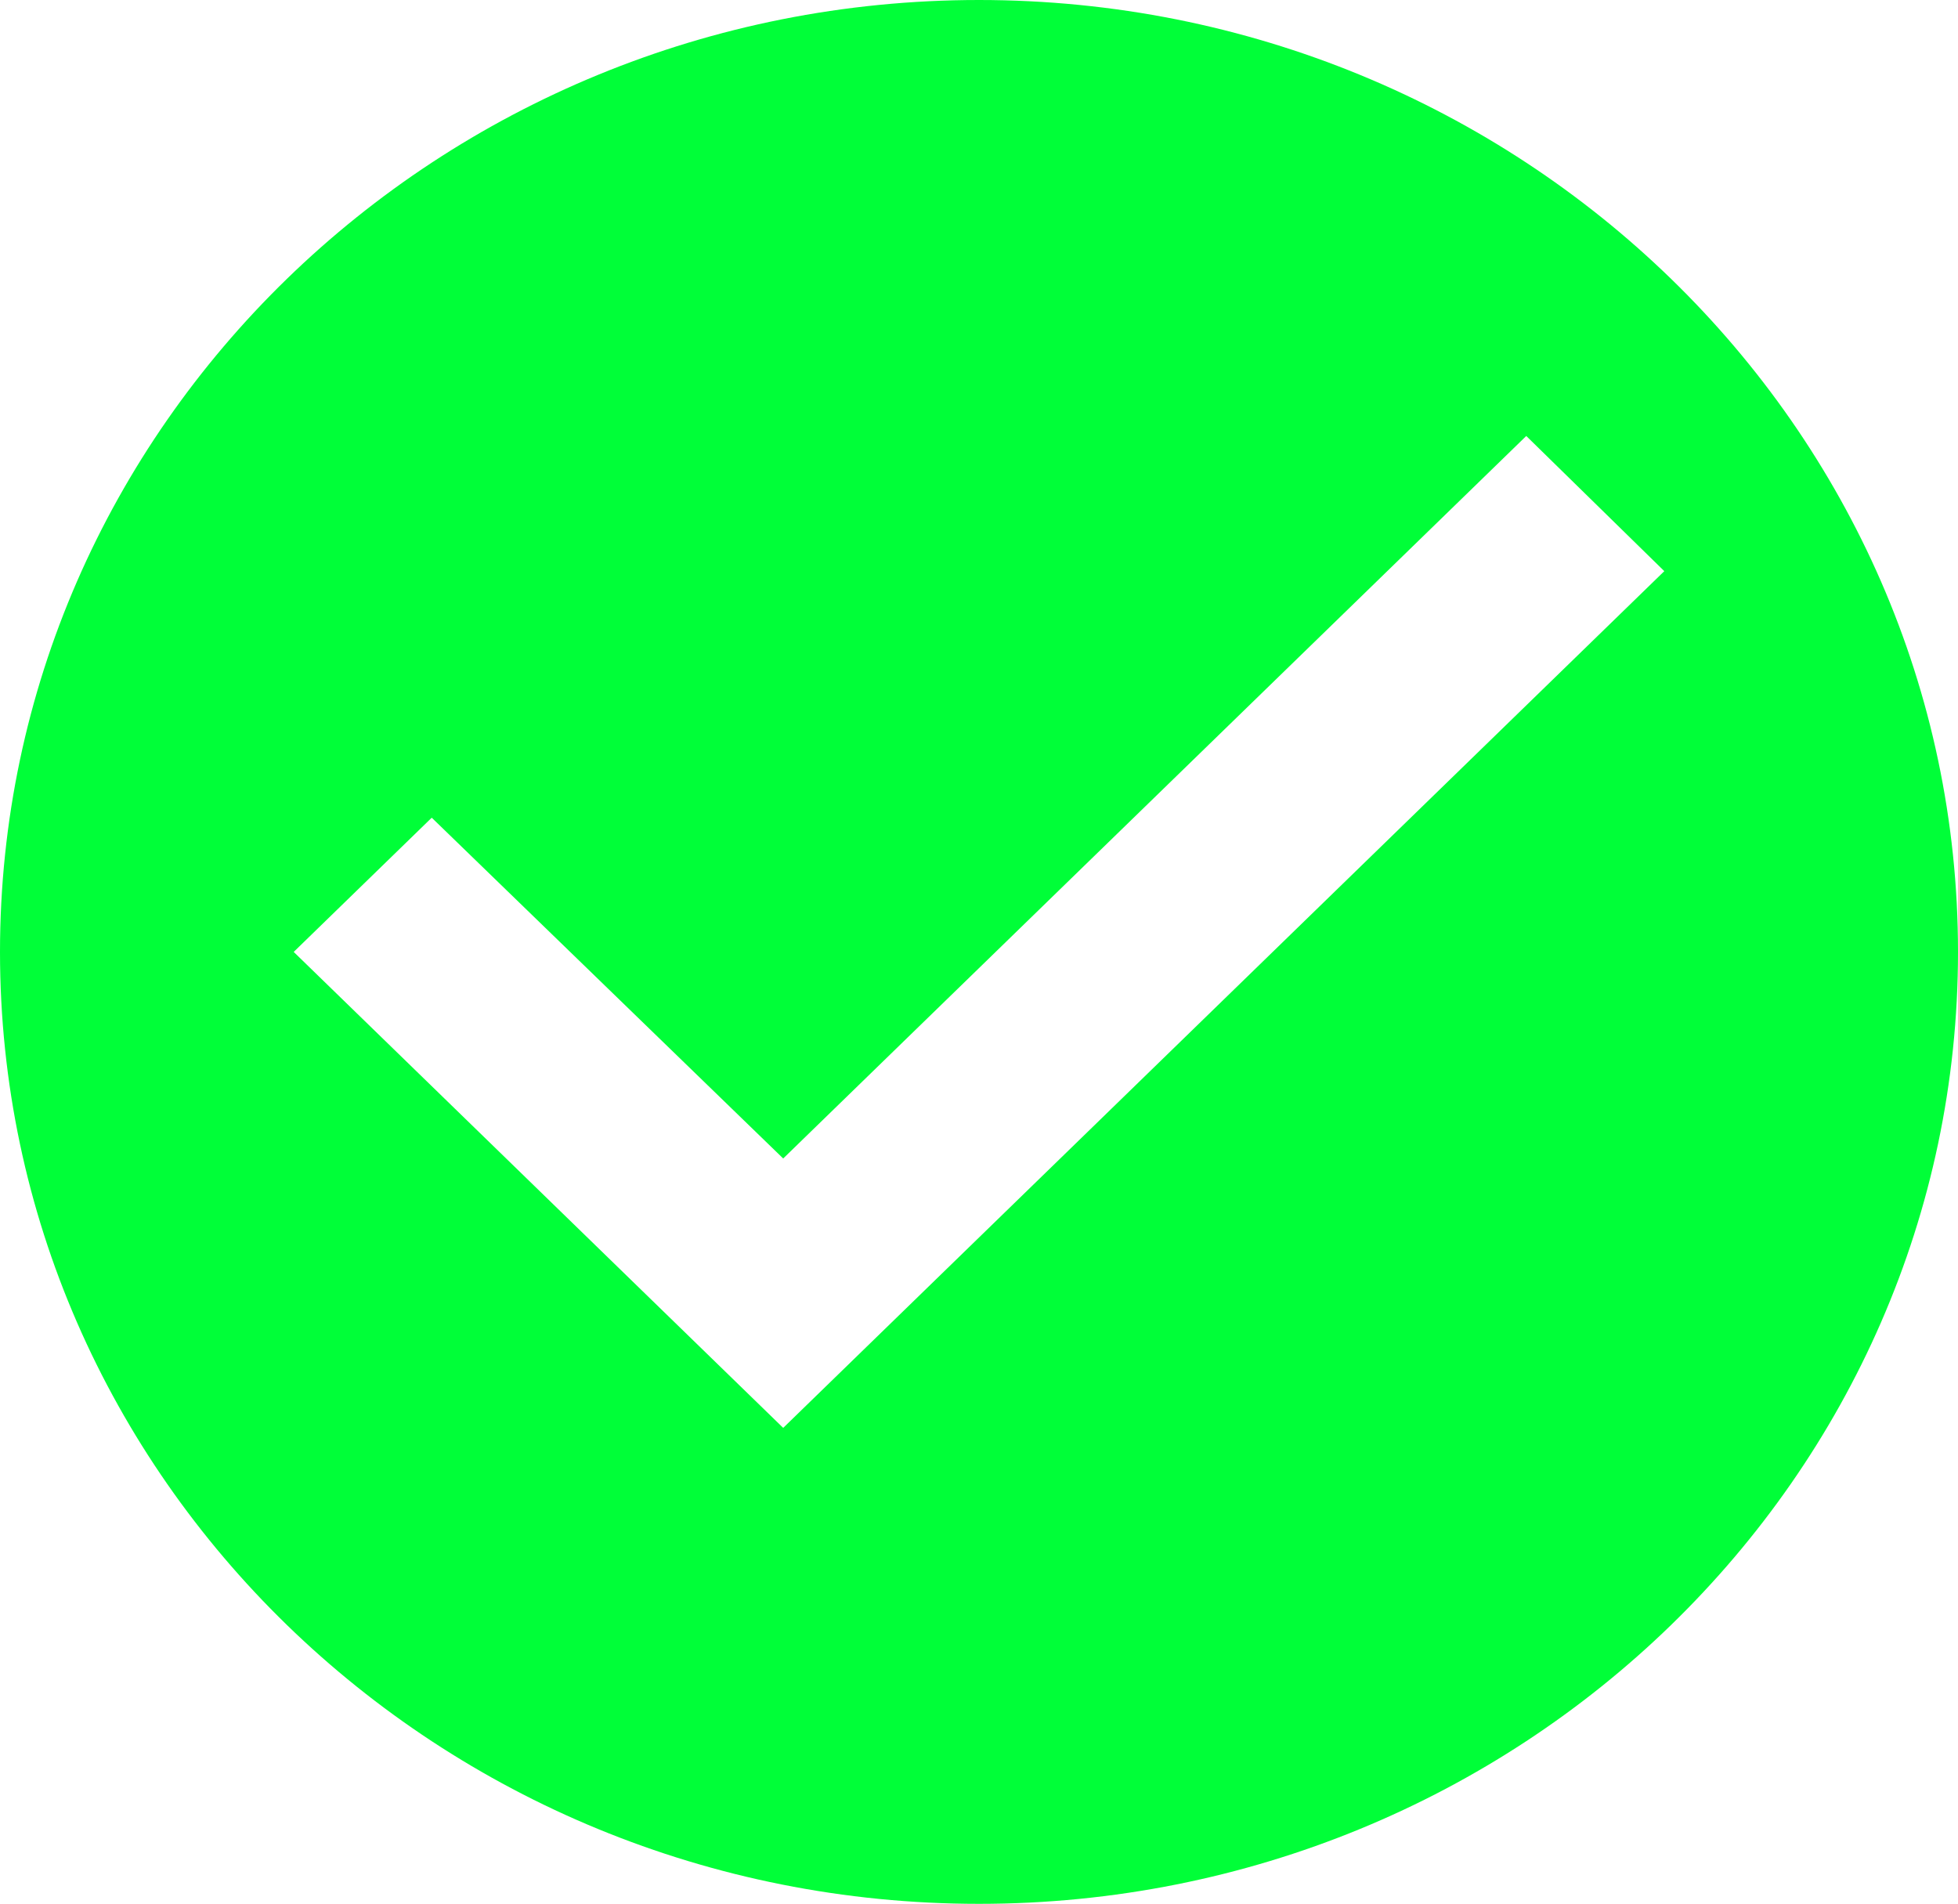 <svg width="289" height="281" viewBox="0 0 289 281" fill="none" xmlns="http://www.w3.org/2000/svg">
<path d="M144.5 0C64.736 0 0 62.944 0 140.5C0 218.056 64.736 281 144.5 281C224.264 281 289 218.056 289 140.5C289 62.944 224.264 0 144.5 0ZM115.6 210.75L43.35 140.5L63.724 120.69L115.6 170.988L225.276 64.349L245.65 84.3L115.6 210.75Z" fill="#00FF38"/>
</svg>
